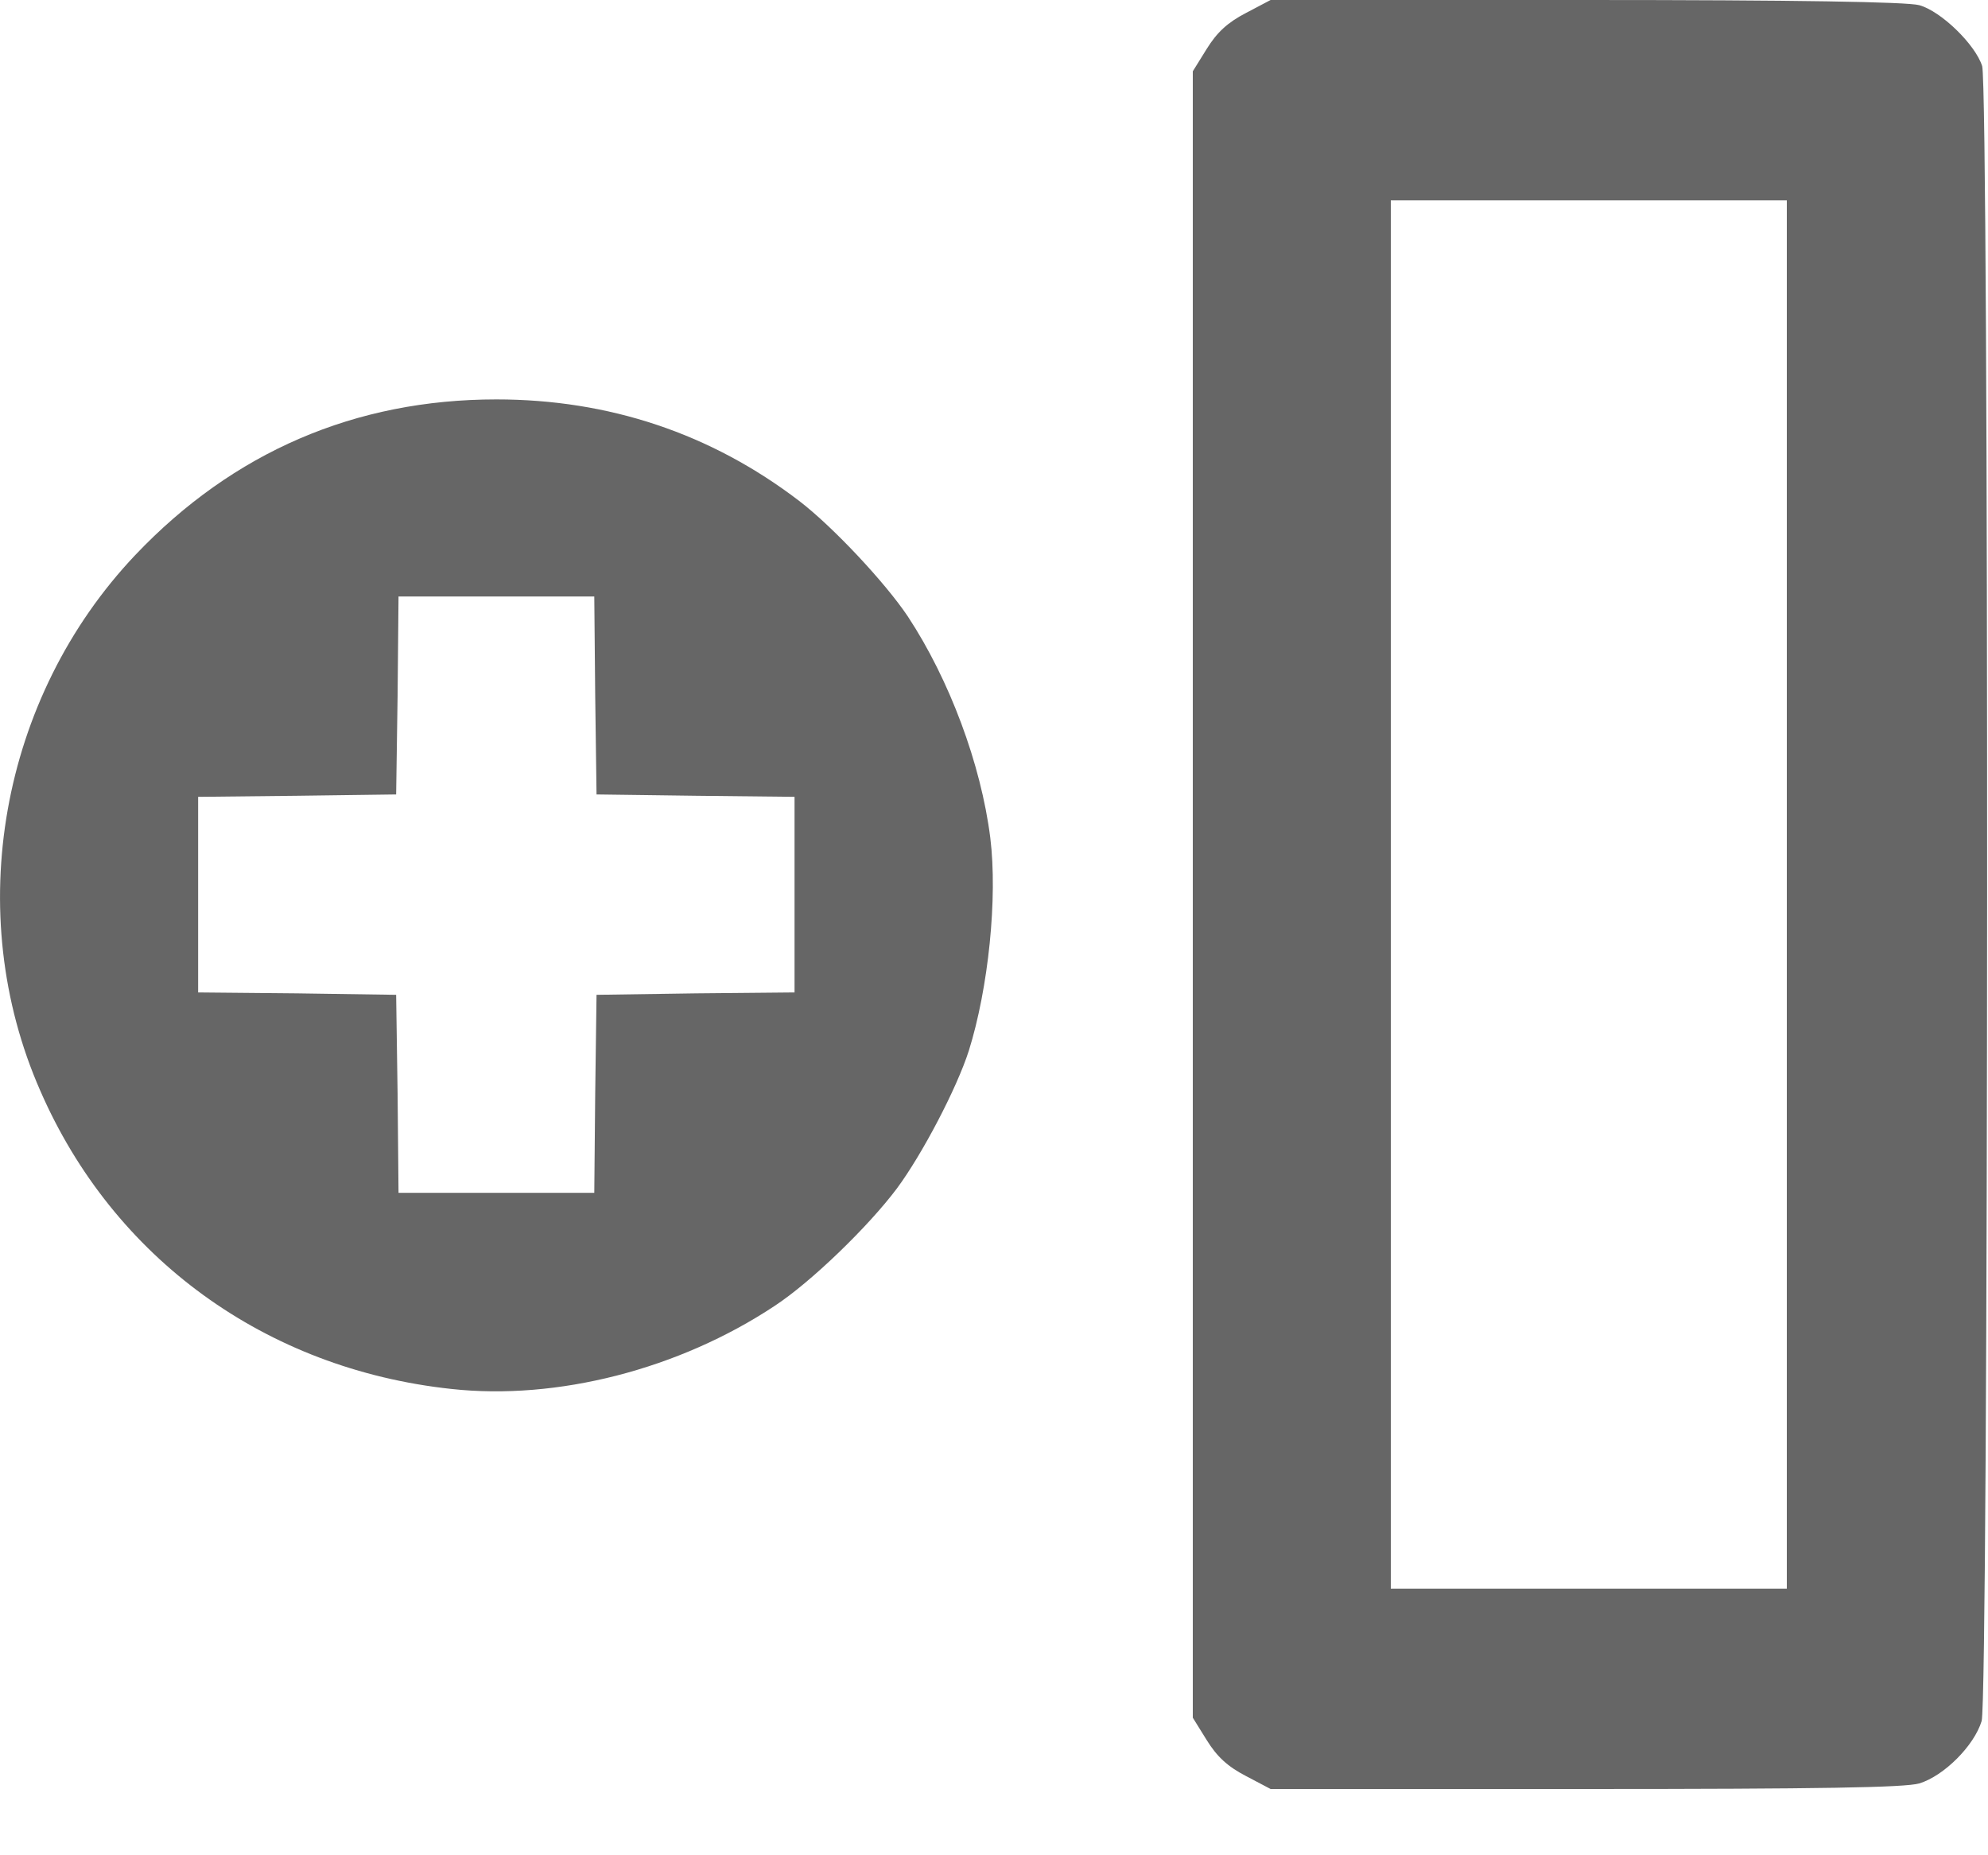 <svg width="15" height="14" viewBox="0 0 15 14" fill="none" xmlns="http://www.w3.org/2000/svg">
<path d="M14.956 0.499C14.906 0.338 14.646 0.084 14.481 0.039C14.389 0.014 13.546 0 11.967 0L9.587 0L9.401 0.098C9.264 0.169 9.183 0.243 9.105 0.369L9 0.538V6.75V12.962L9.105 13.131C9.183 13.257 9.264 13.331 9.401 13.402L9.587 13.5H11.96C13.739 13.5 14.372 13.489 14.481 13.458C14.667 13.402 14.896 13.173 14.952 12.987C15.005 12.804 15.008 0.686 14.956 0.499ZM11.988 11.988H10.494V6.75V1.512L11.988 1.512H13.482V6.75V11.988H11.988Z" fill="#666666"/>
<path d="M7.472 6.322C7.402 5.766 7.163 5.127 6.85 4.652C6.681 4.399 6.287 3.977 6.03 3.78C5.363 3.27 4.593 3.014 3.745 3.014C2.68 3.014 1.759 3.411 1.021 4.188C0.001 5.264 -0.287 6.888 0.304 8.231C0.855 9.496 2.005 10.33 3.404 10.481C4.202 10.569 5.123 10.333 5.844 9.855C6.118 9.676 6.554 9.254 6.769 8.966C6.959 8.709 7.219 8.213 7.31 7.929C7.458 7.457 7.528 6.775 7.472 6.322ZM5.25 7.496L4.501 7.507L4.491 8.255L4.484 9.001H3.745H3.007L3 8.255L2.989 7.507L2.241 7.496L1.495 7.489V6.751V6.013L2.244 6.005L2.989 5.995L3 5.25L3.007 4.501H3.745H4.484L4.491 5.25L4.501 5.995L5.25 6.005L5.995 6.013V6.751V7.489L5.25 7.496Z" fill="#666666"/>
</svg>
